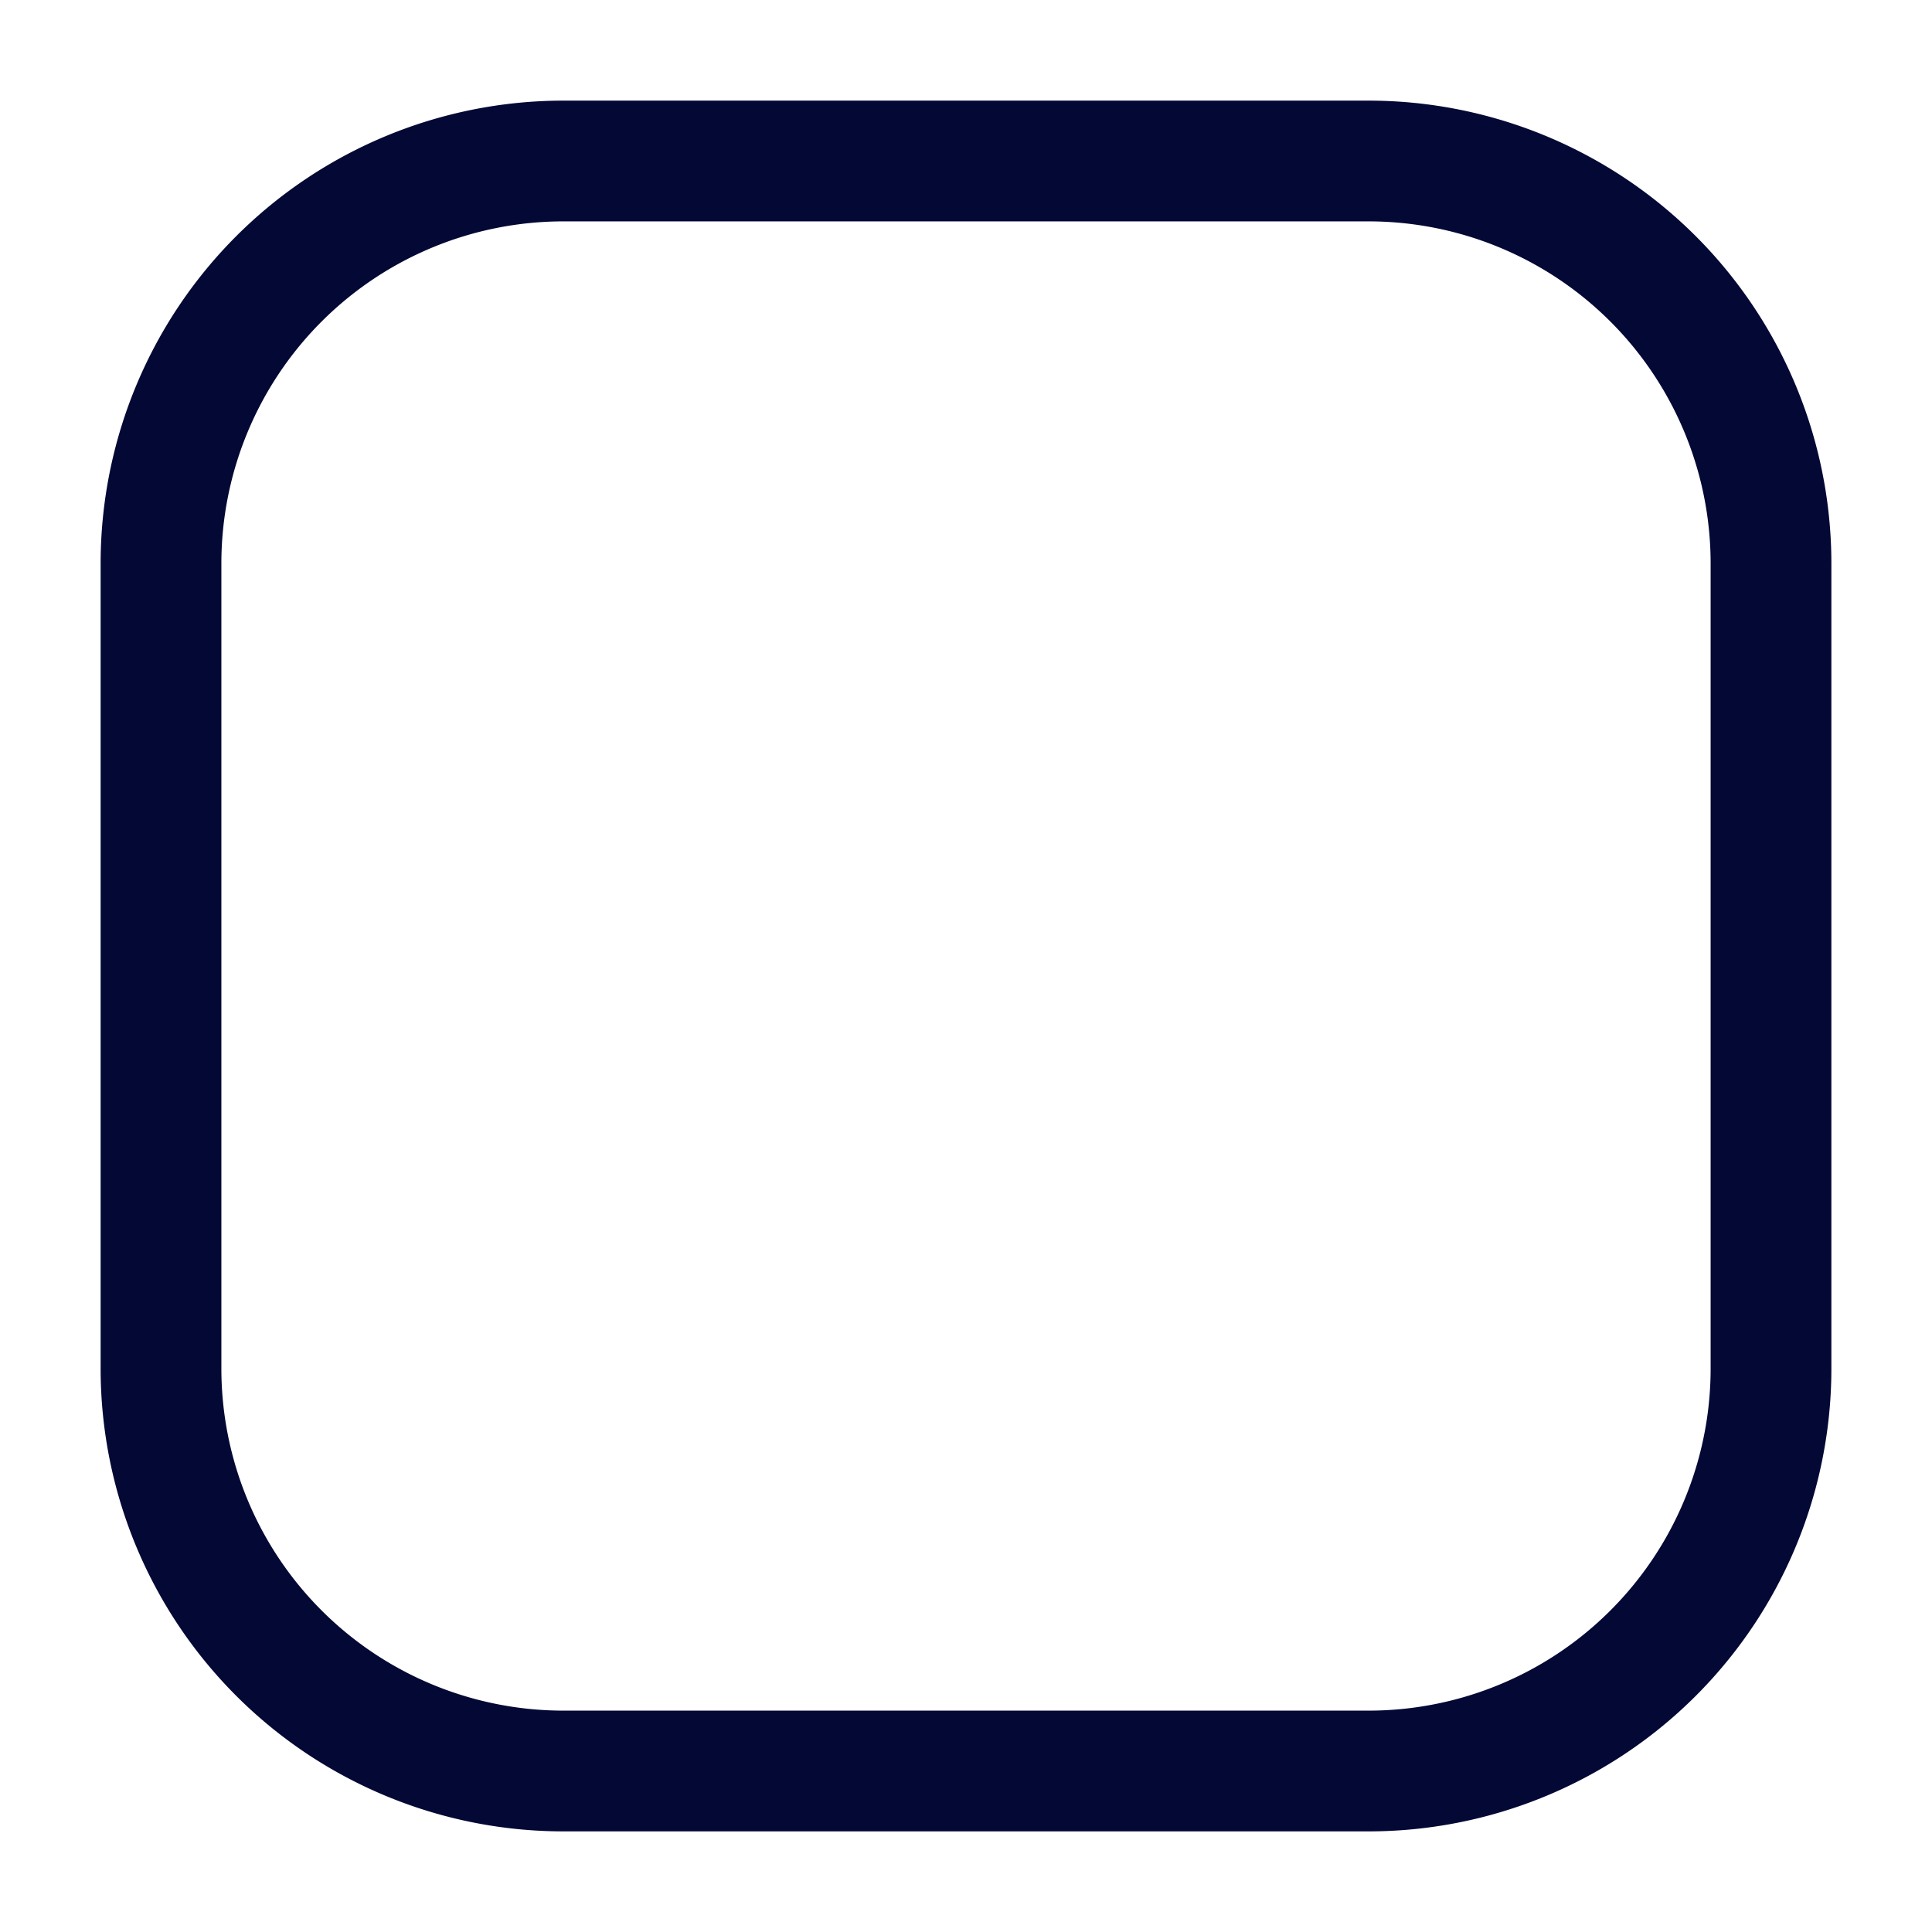<svg xmlns="http://www.w3.org/2000/svg" viewBox="0 0 24 24" focusable="false">
  <path d="M17 22H7a5 5 0 01-5-5V7a5 5 0 015-5h10a5 5 0 015 5v10a4.999 4.999 0 01-5 5z" stroke="#030835" fill="none" stroke-linecap="round" stroke-miterlimit="10" stroke-width="1.5"/>
  <path d="M12 10.681v6.792m-4.615-4.88v4.88m9.23-10.352v10.352"/>
</svg>
